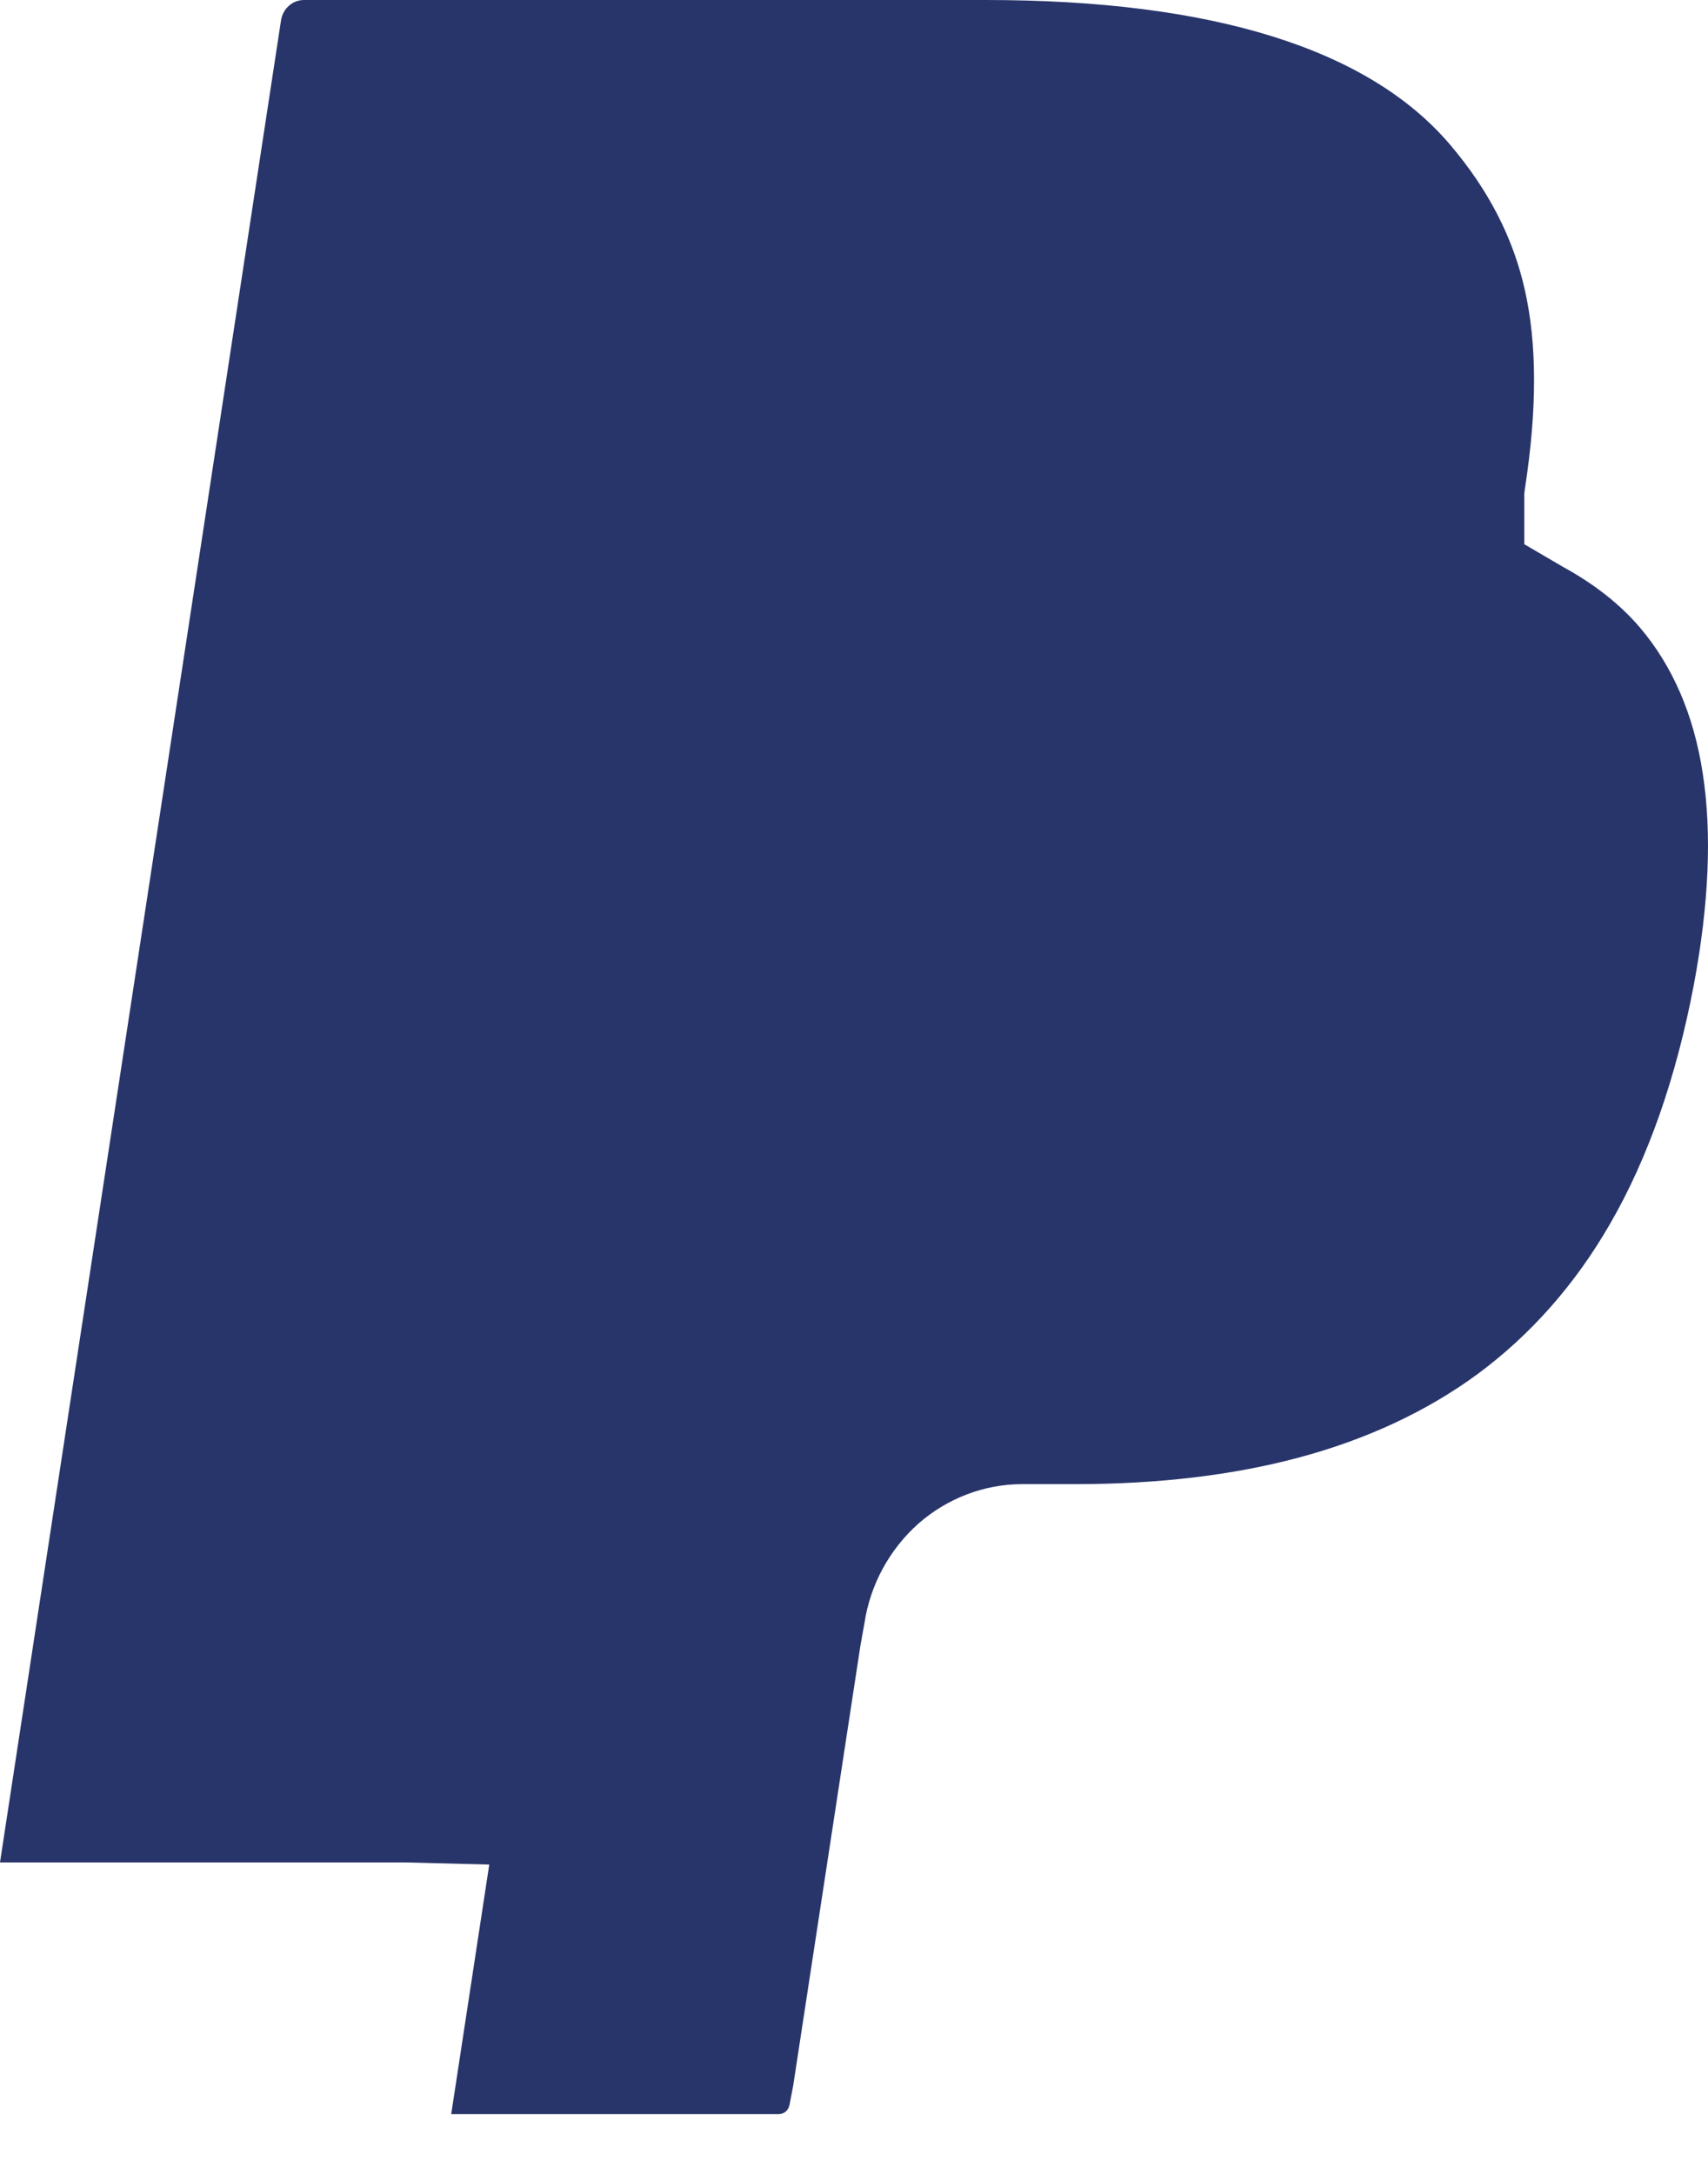 <svg width="11" height="14" viewBox="0 0 11 14" fill="none" xmlns="http://www.w3.org/2000/svg">
<path fill-rule="evenodd" clip-rule="evenodd" d="M2.906 13.615L3.151 12.008L2.605 11.994H0L1.81 0.13C1.816 0.094 1.834 0.06 1.861 0.037C1.888 0.013 1.922 0 1.957 0H6.35C7.808 0 8.815 0.314 9.34 0.933C9.586 1.223 9.743 1.527 9.819 1.861C9.899 2.211 9.9 2.63 9.822 3.14L9.817 3.177V3.505L10.063 3.649C10.271 3.763 10.435 3.893 10.562 4.042C10.773 4.29 10.909 4.606 10.966 4.98C11.026 5.365 11.006 5.823 10.909 6.341C10.796 6.937 10.615 7.457 10.369 7.882C10.144 8.273 9.856 8.598 9.515 8.85C9.189 9.089 8.802 9.27 8.364 9.387C7.939 9.501 7.456 9.558 6.925 9.558H6.583C6.339 9.558 6.101 9.649 5.915 9.812C5.728 9.979 5.604 10.206 5.567 10.455L5.541 10.6L5.108 13.434L5.088 13.538C5.083 13.571 5.074 13.587 5.061 13.598C5.05 13.608 5.033 13.615 5.016 13.615H2.906Z" fill="#28356A"/>
</svg>

